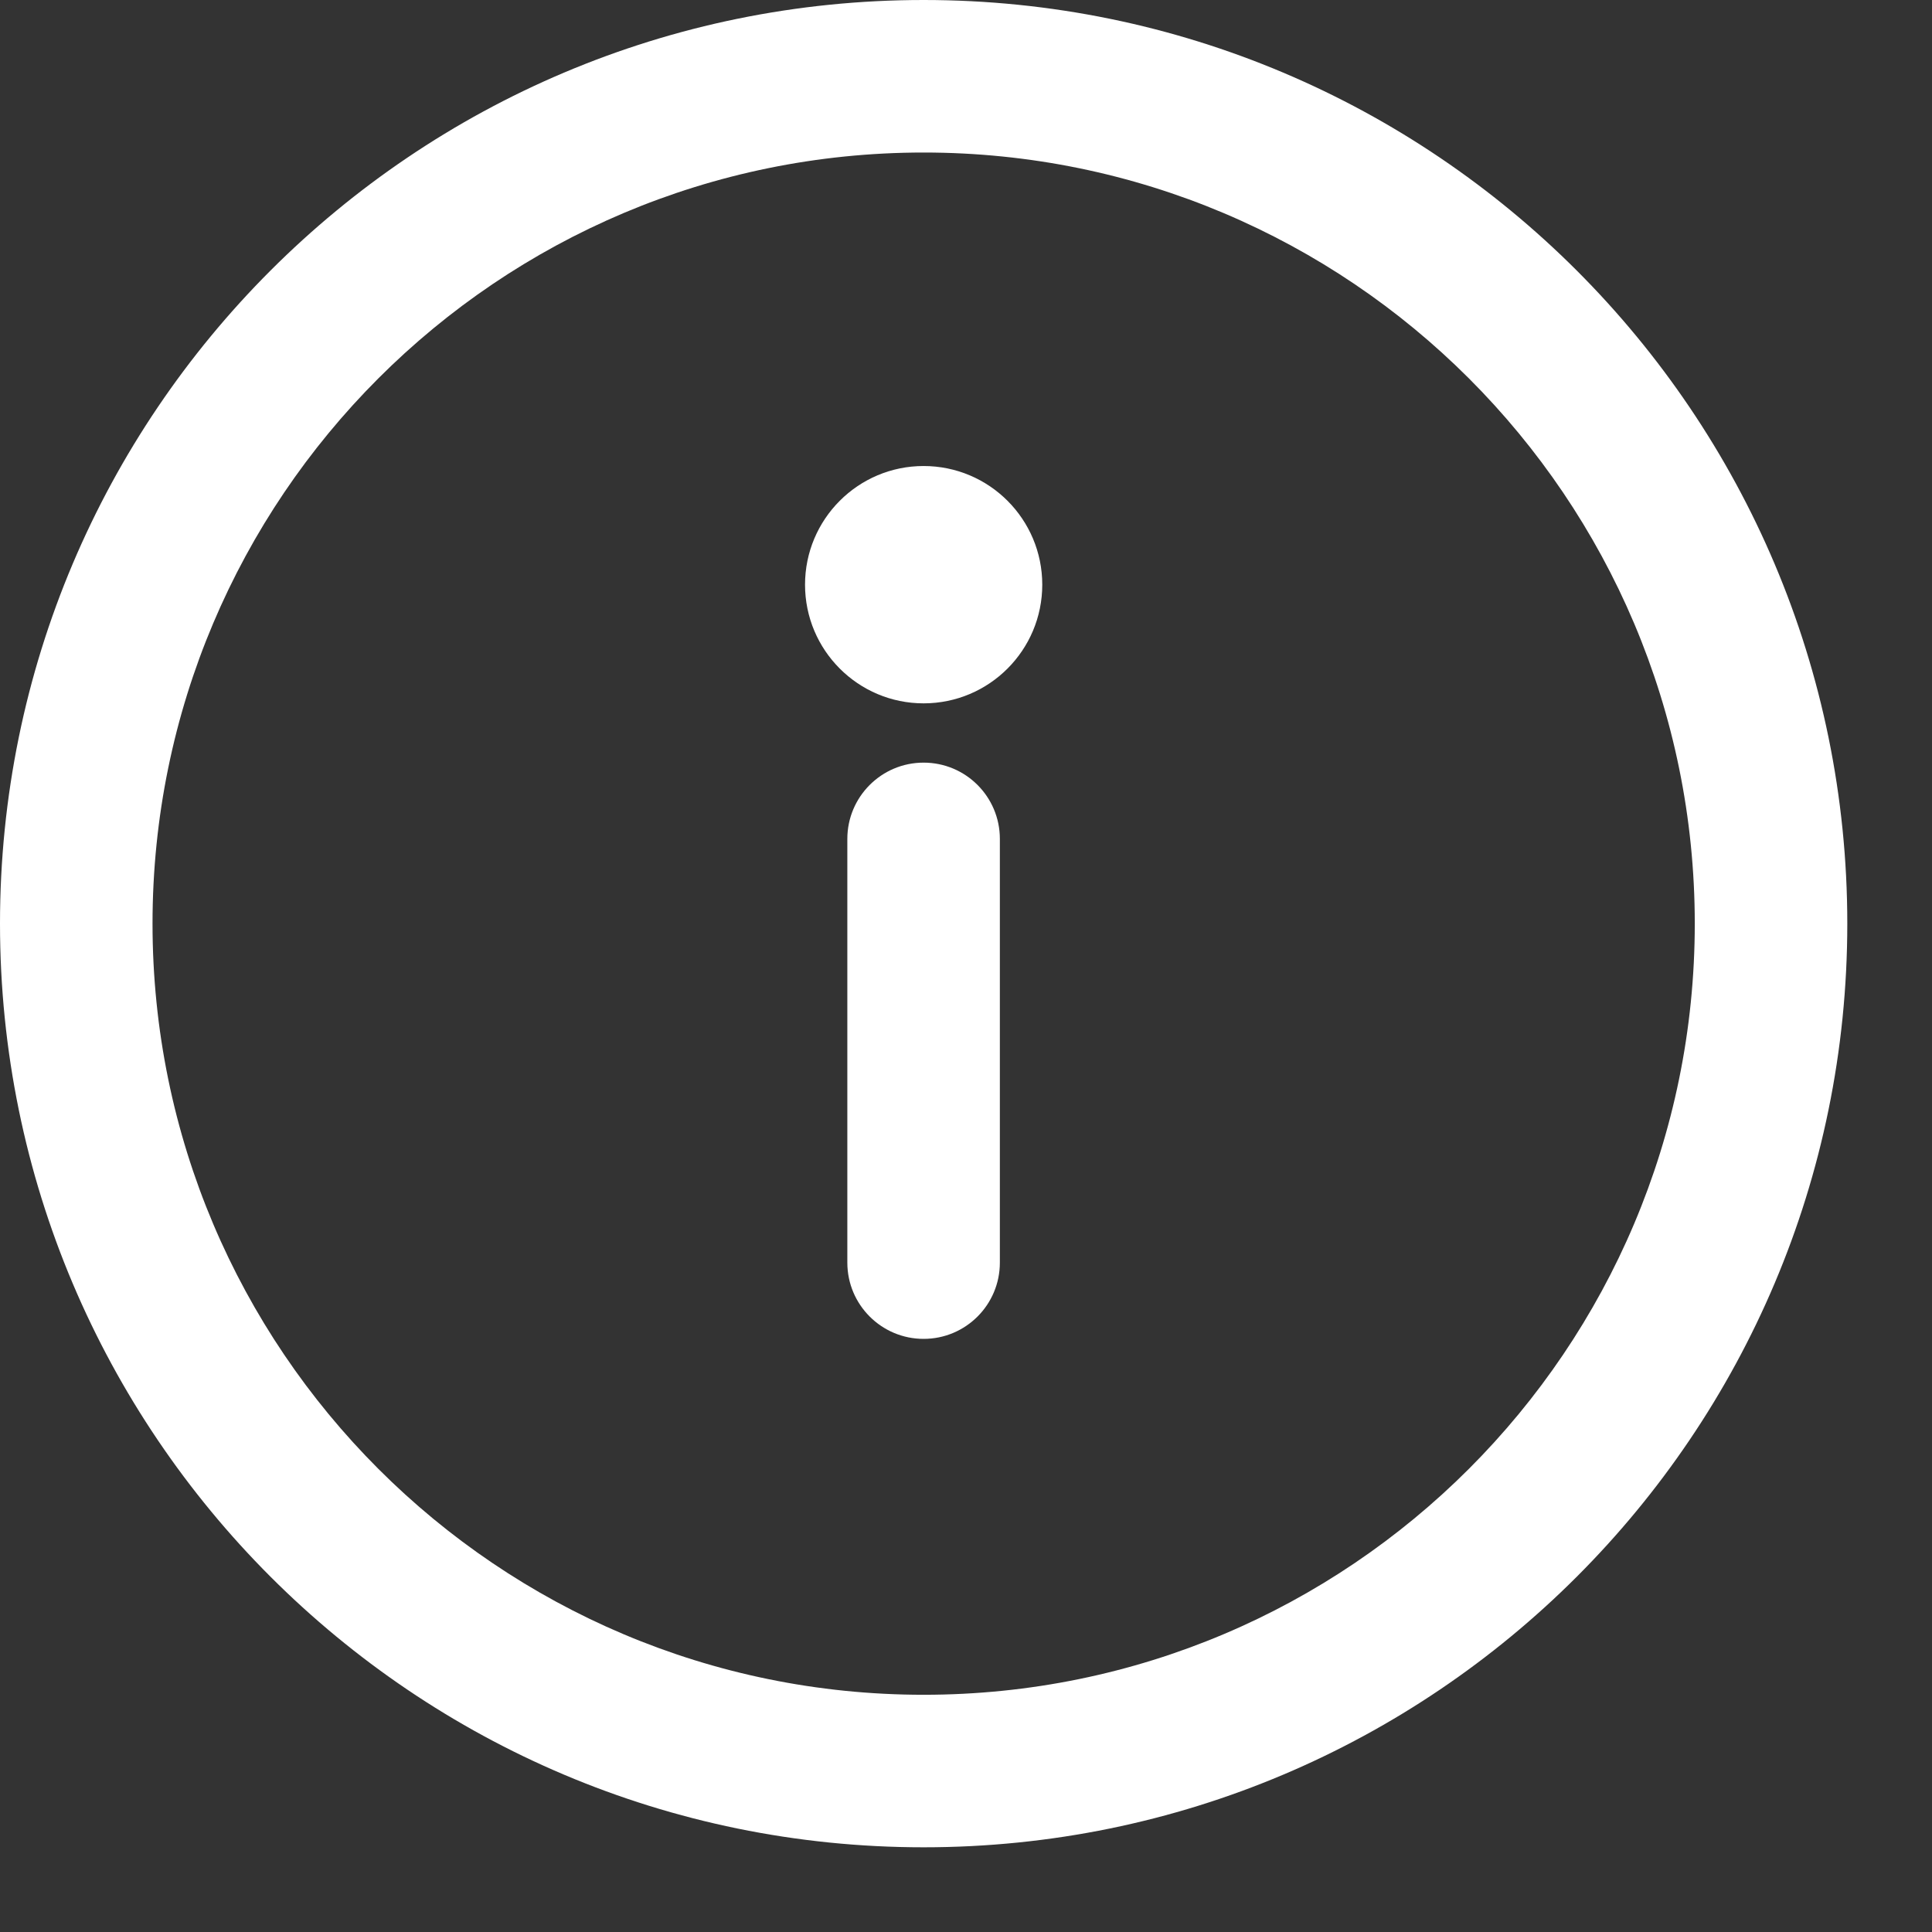 <svg width="19" height="19" viewBox="0 0 19 19" fill="none" xmlns="http://www.w3.org/2000/svg">
<rect x="0" y="0" width="19" height="19" fill="#333333" stroke="none"/>
<path fill-rule="evenodd" clip-rule="evenodd" d="M9.083 1.5C4.895 1.5 1.5 4.895 1.5 9.083C1.5 13.271 4.895 16.667 9.083 16.667C13.271 16.667 16.667 13.271 16.667 9.083C16.667 4.895 13.271 1.5 9.083 1.5ZM0 9.083C0 4.067 4.067 0 9.083 0C14.1 0 18.167 4.067 18.167 9.083C18.167 14.1 14.1 18.167 9.083 18.167C4.067 18.167 0 14.1 0 9.083ZM7.917 5.75C7.917 5.106 8.439 4.583 9.083 4.583C9.728 4.583 10.25 5.106 10.25 5.75C10.25 6.394 9.728 6.917 9.083 6.917C8.439 6.917 7.917 6.394 7.917 5.75ZM9.083 7.5C9.498 7.5 9.833 7.836 9.833 8.25V12.417C9.833 12.831 9.498 13.167 9.083 13.167C8.669 13.167 8.333 12.831 8.333 12.417V8.25C8.333 7.836 8.669 7.5 9.083 7.5Z" fill="white"/>
</svg>
